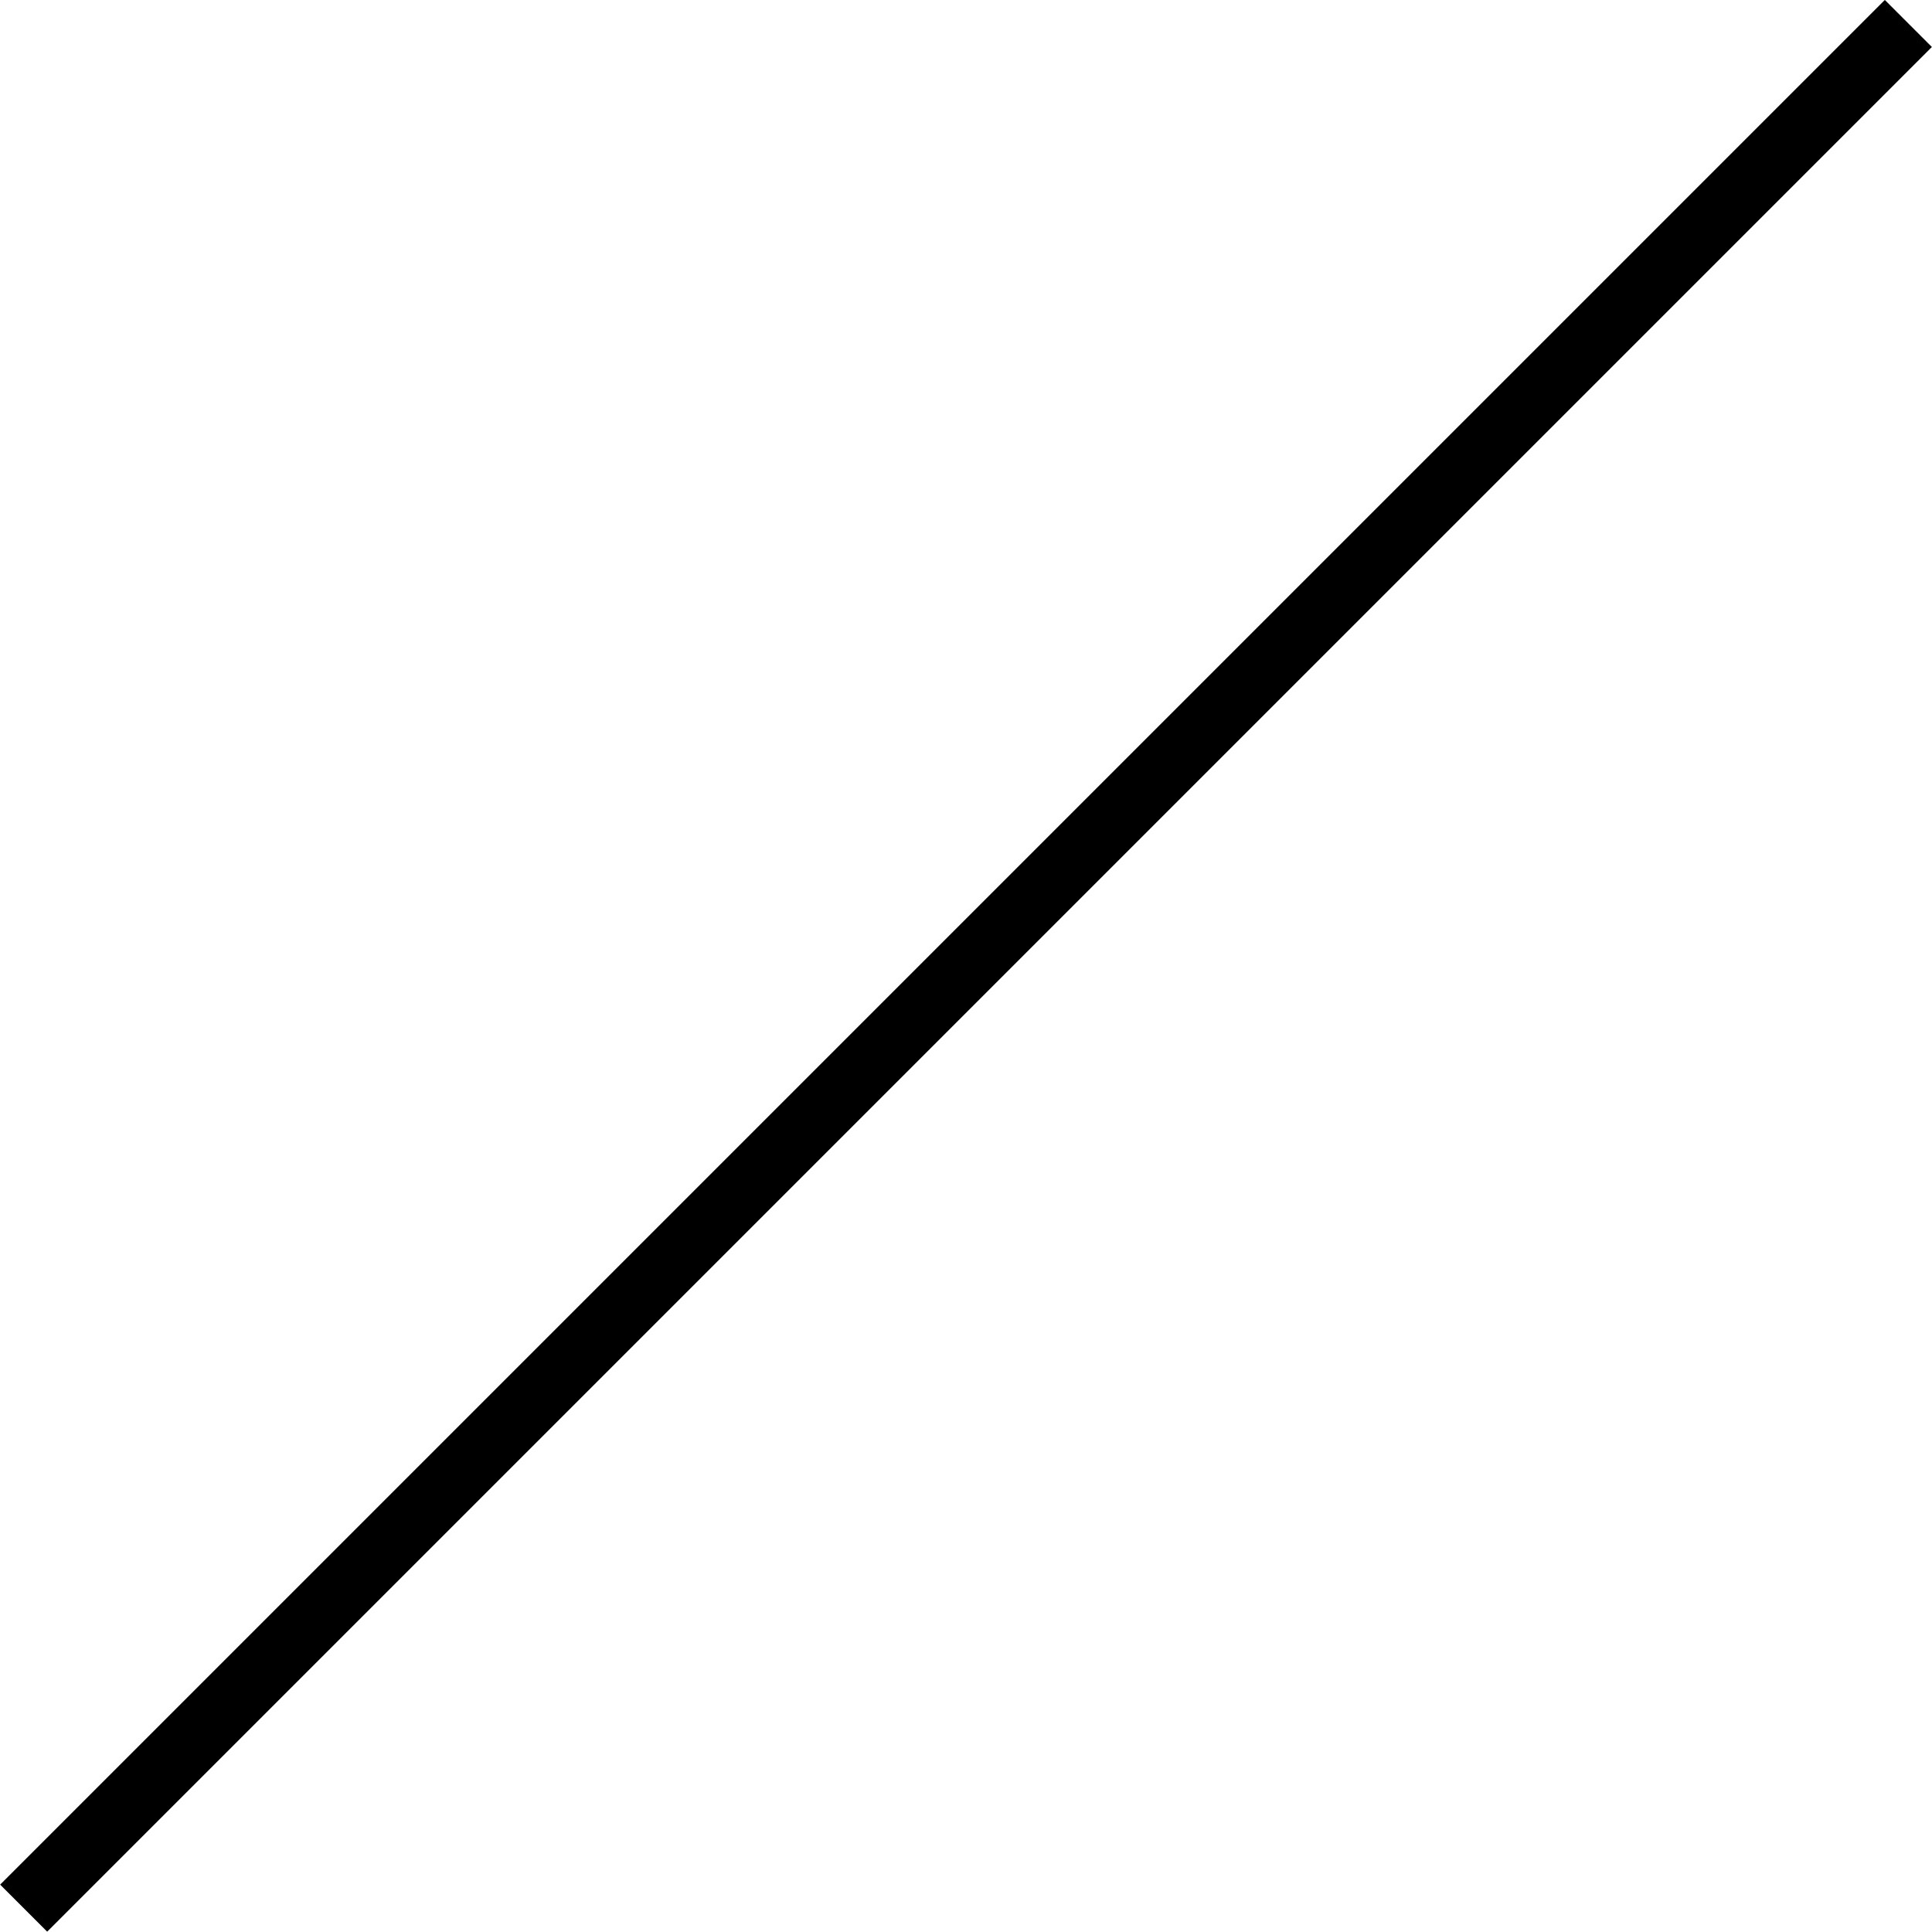 <?xml version="1.0" encoding="utf-8"?>
<!-- Generator: Adobe Illustrator 16.0.4, SVG Export Plug-In . SVG Version: 6.00 Build 0)  -->
<!DOCTYPE svg PUBLIC "-//W3C//DTD SVG 1.1//EN" "http://www.w3.org/Graphics/SVG/1.1/DTD/svg11.dtd">
<svg version="1.1" id="Layer_1" xmlns="http://www.w3.org/2000/svg" xmlns:xlink="http://www.w3.org/1999/xlink" x="0px" y="0px"
	 width="87.121px" height="87.121px" viewBox="0 0 87.121 87.121" enable-background="new 0 0 87.121 87.121"
	 xml:space="preserve">
<line fill="none" x1="-10.94" y1="-2.814" x2="-10.94" y2="-2.689"/>
<rect x="7.065" y="7.064" fill="none" width="71.991" height="71.991"/>
<g>
	
		<rect x="42.061" y="-16.544" transform="matrix(0.707 0.707 -0.707 0.707 43.56 -18.043)" width="3" height="120.208"/>
</g>
</svg>
